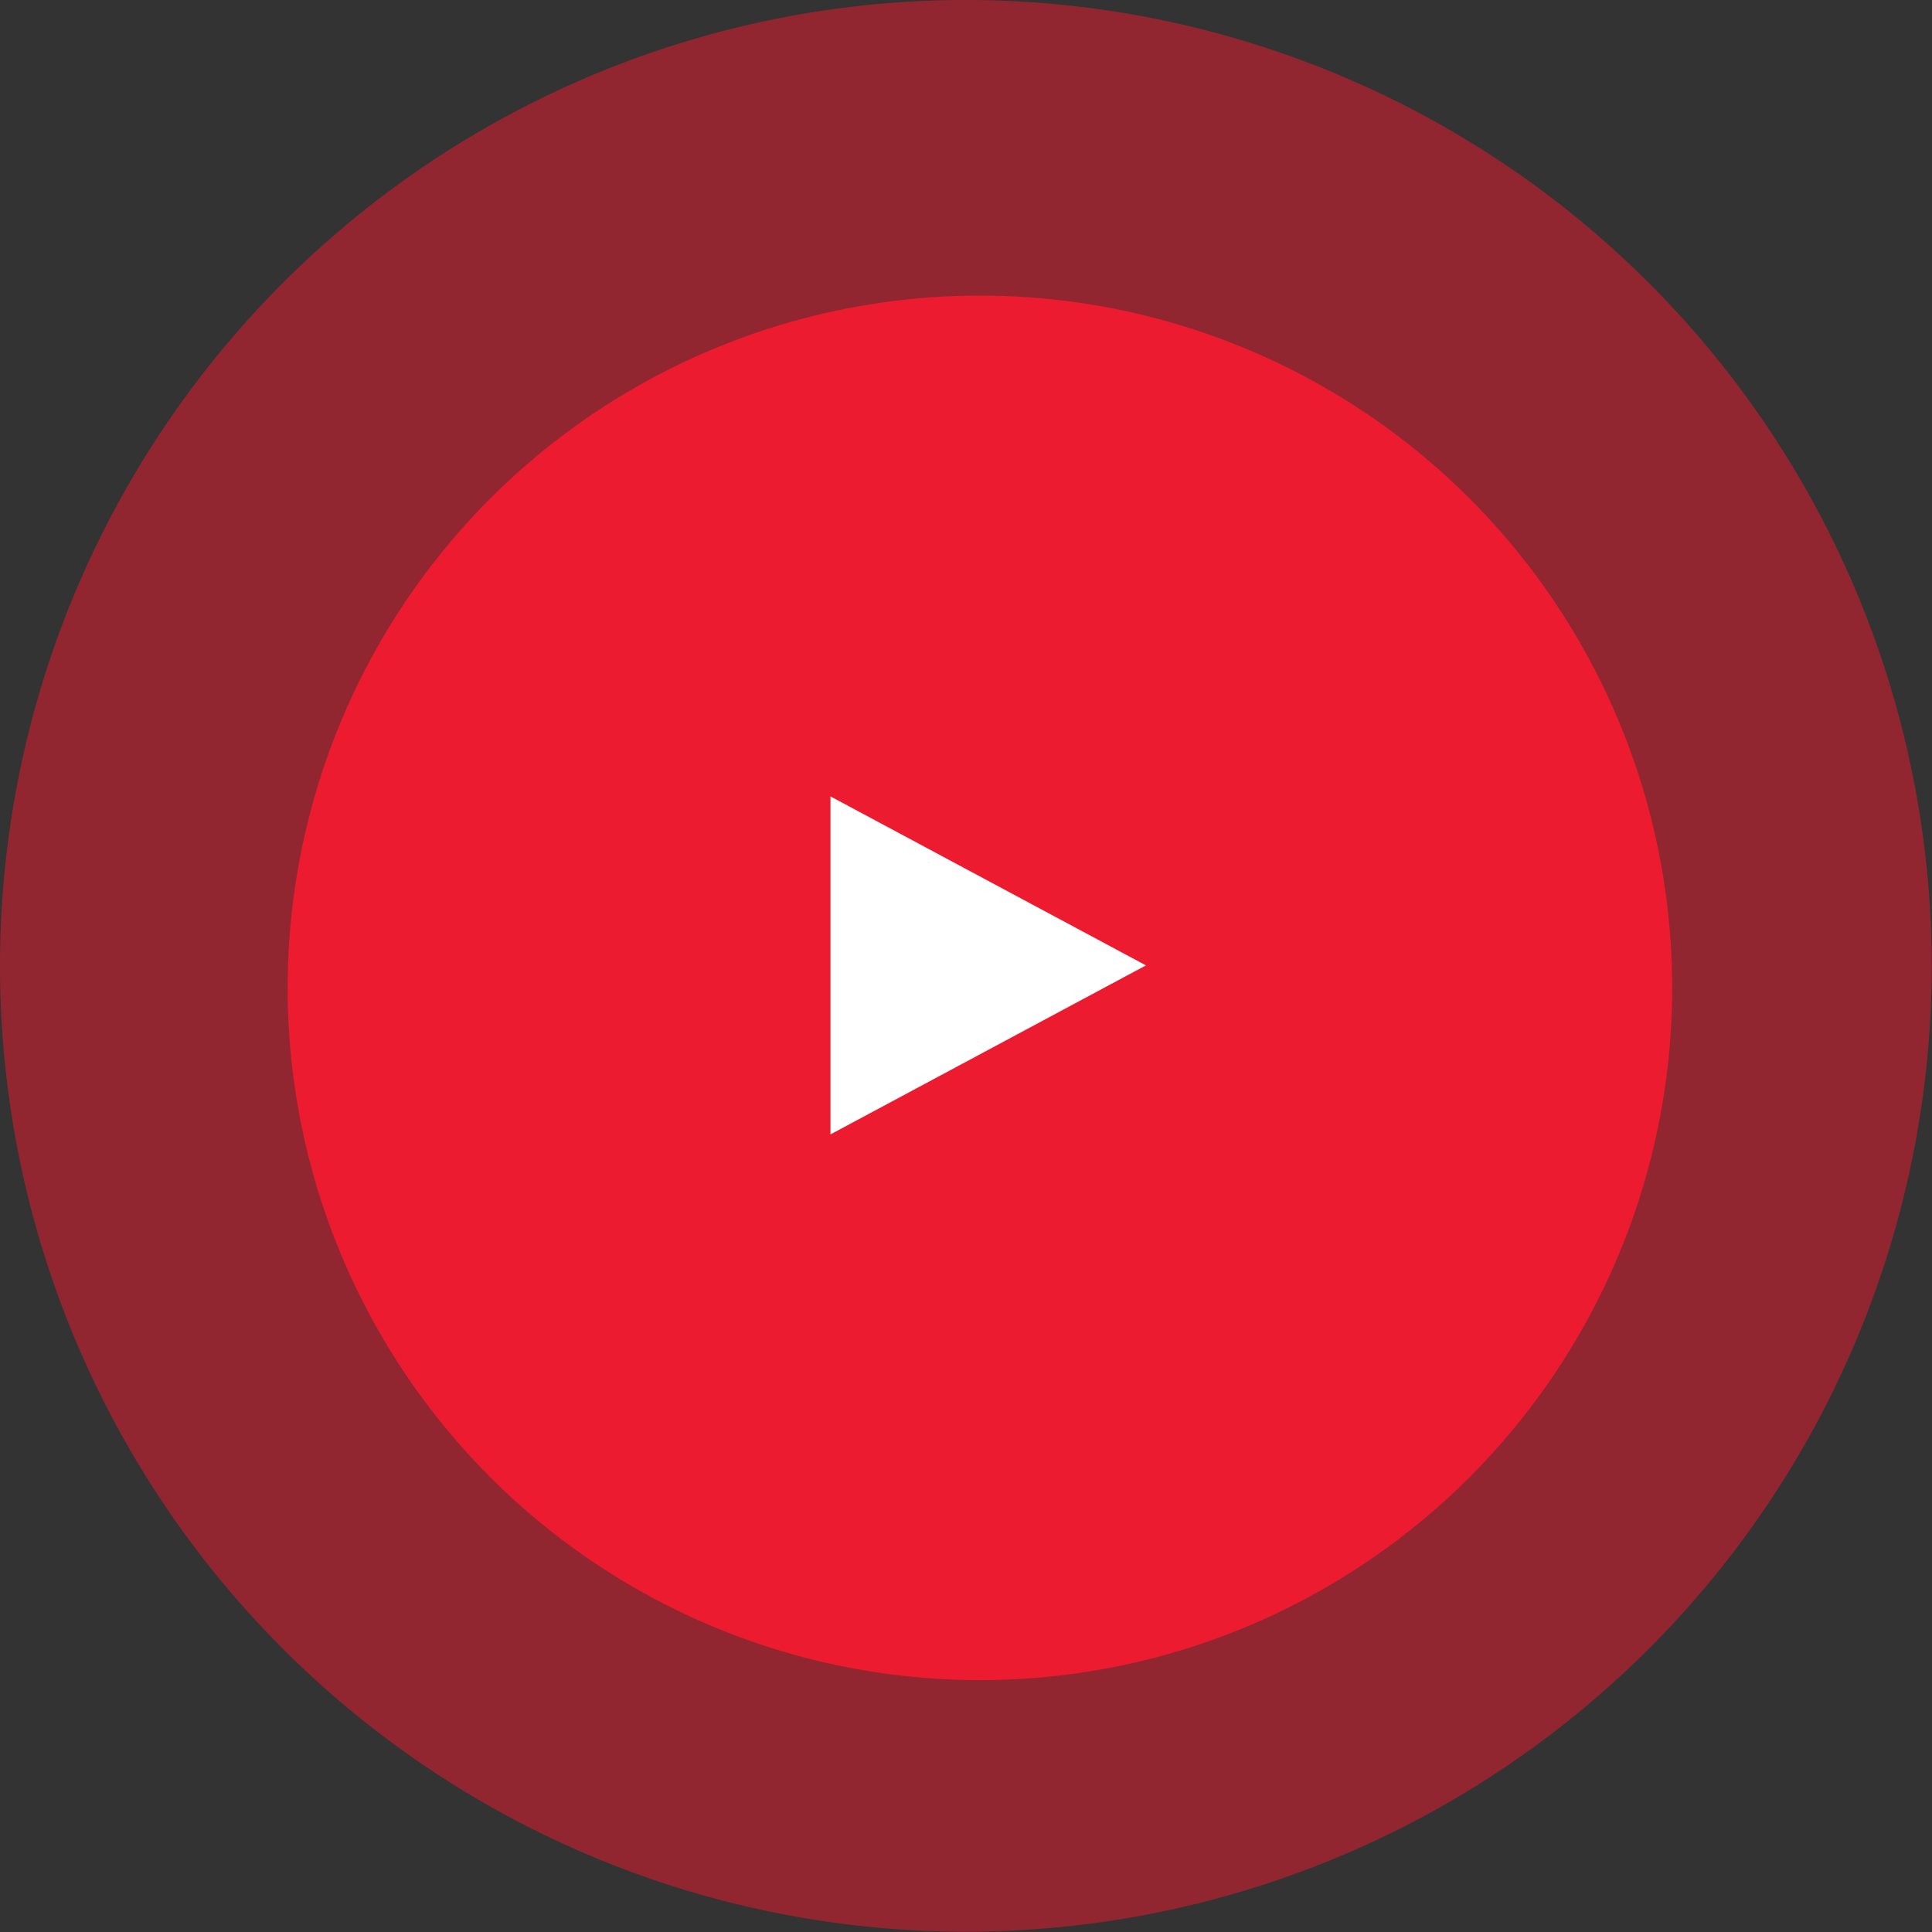 <svg id="Group_6" data-name="Group 6" xmlns="http://www.w3.org/2000/svg" width="50.408" height="50.408" viewBox="0 0 50.408 50.408">
  <rect x="0" y="0" width="50.408" height="50.408" fill="#333333" stroke="none"/>
  <g id="Group_5" data-name="Group 5" transform="translate(0)">
    <path id="Path_10" data-name="Path 10" d="M25.2,0A25.2,25.2,0,1,1,0,25.2,25.2,25.2,0,0,1,25.2,0Z" fill="#ec1b2f" opacity="0.51"/>
    <circle id="Ellipse_2" data-name="Ellipse 2" cx="18.062" cy="18.062" r="18.062" transform="translate(7.505 7.712)" fill="#ec1b2f"/>
  </g>
  <path id="Polygon_1" data-name="Polygon 1" d="M4.409,0,8.819,8.231H0Z" transform="translate(29.899 20.779) rotate(90)" fill="#fff"/>
</svg>

